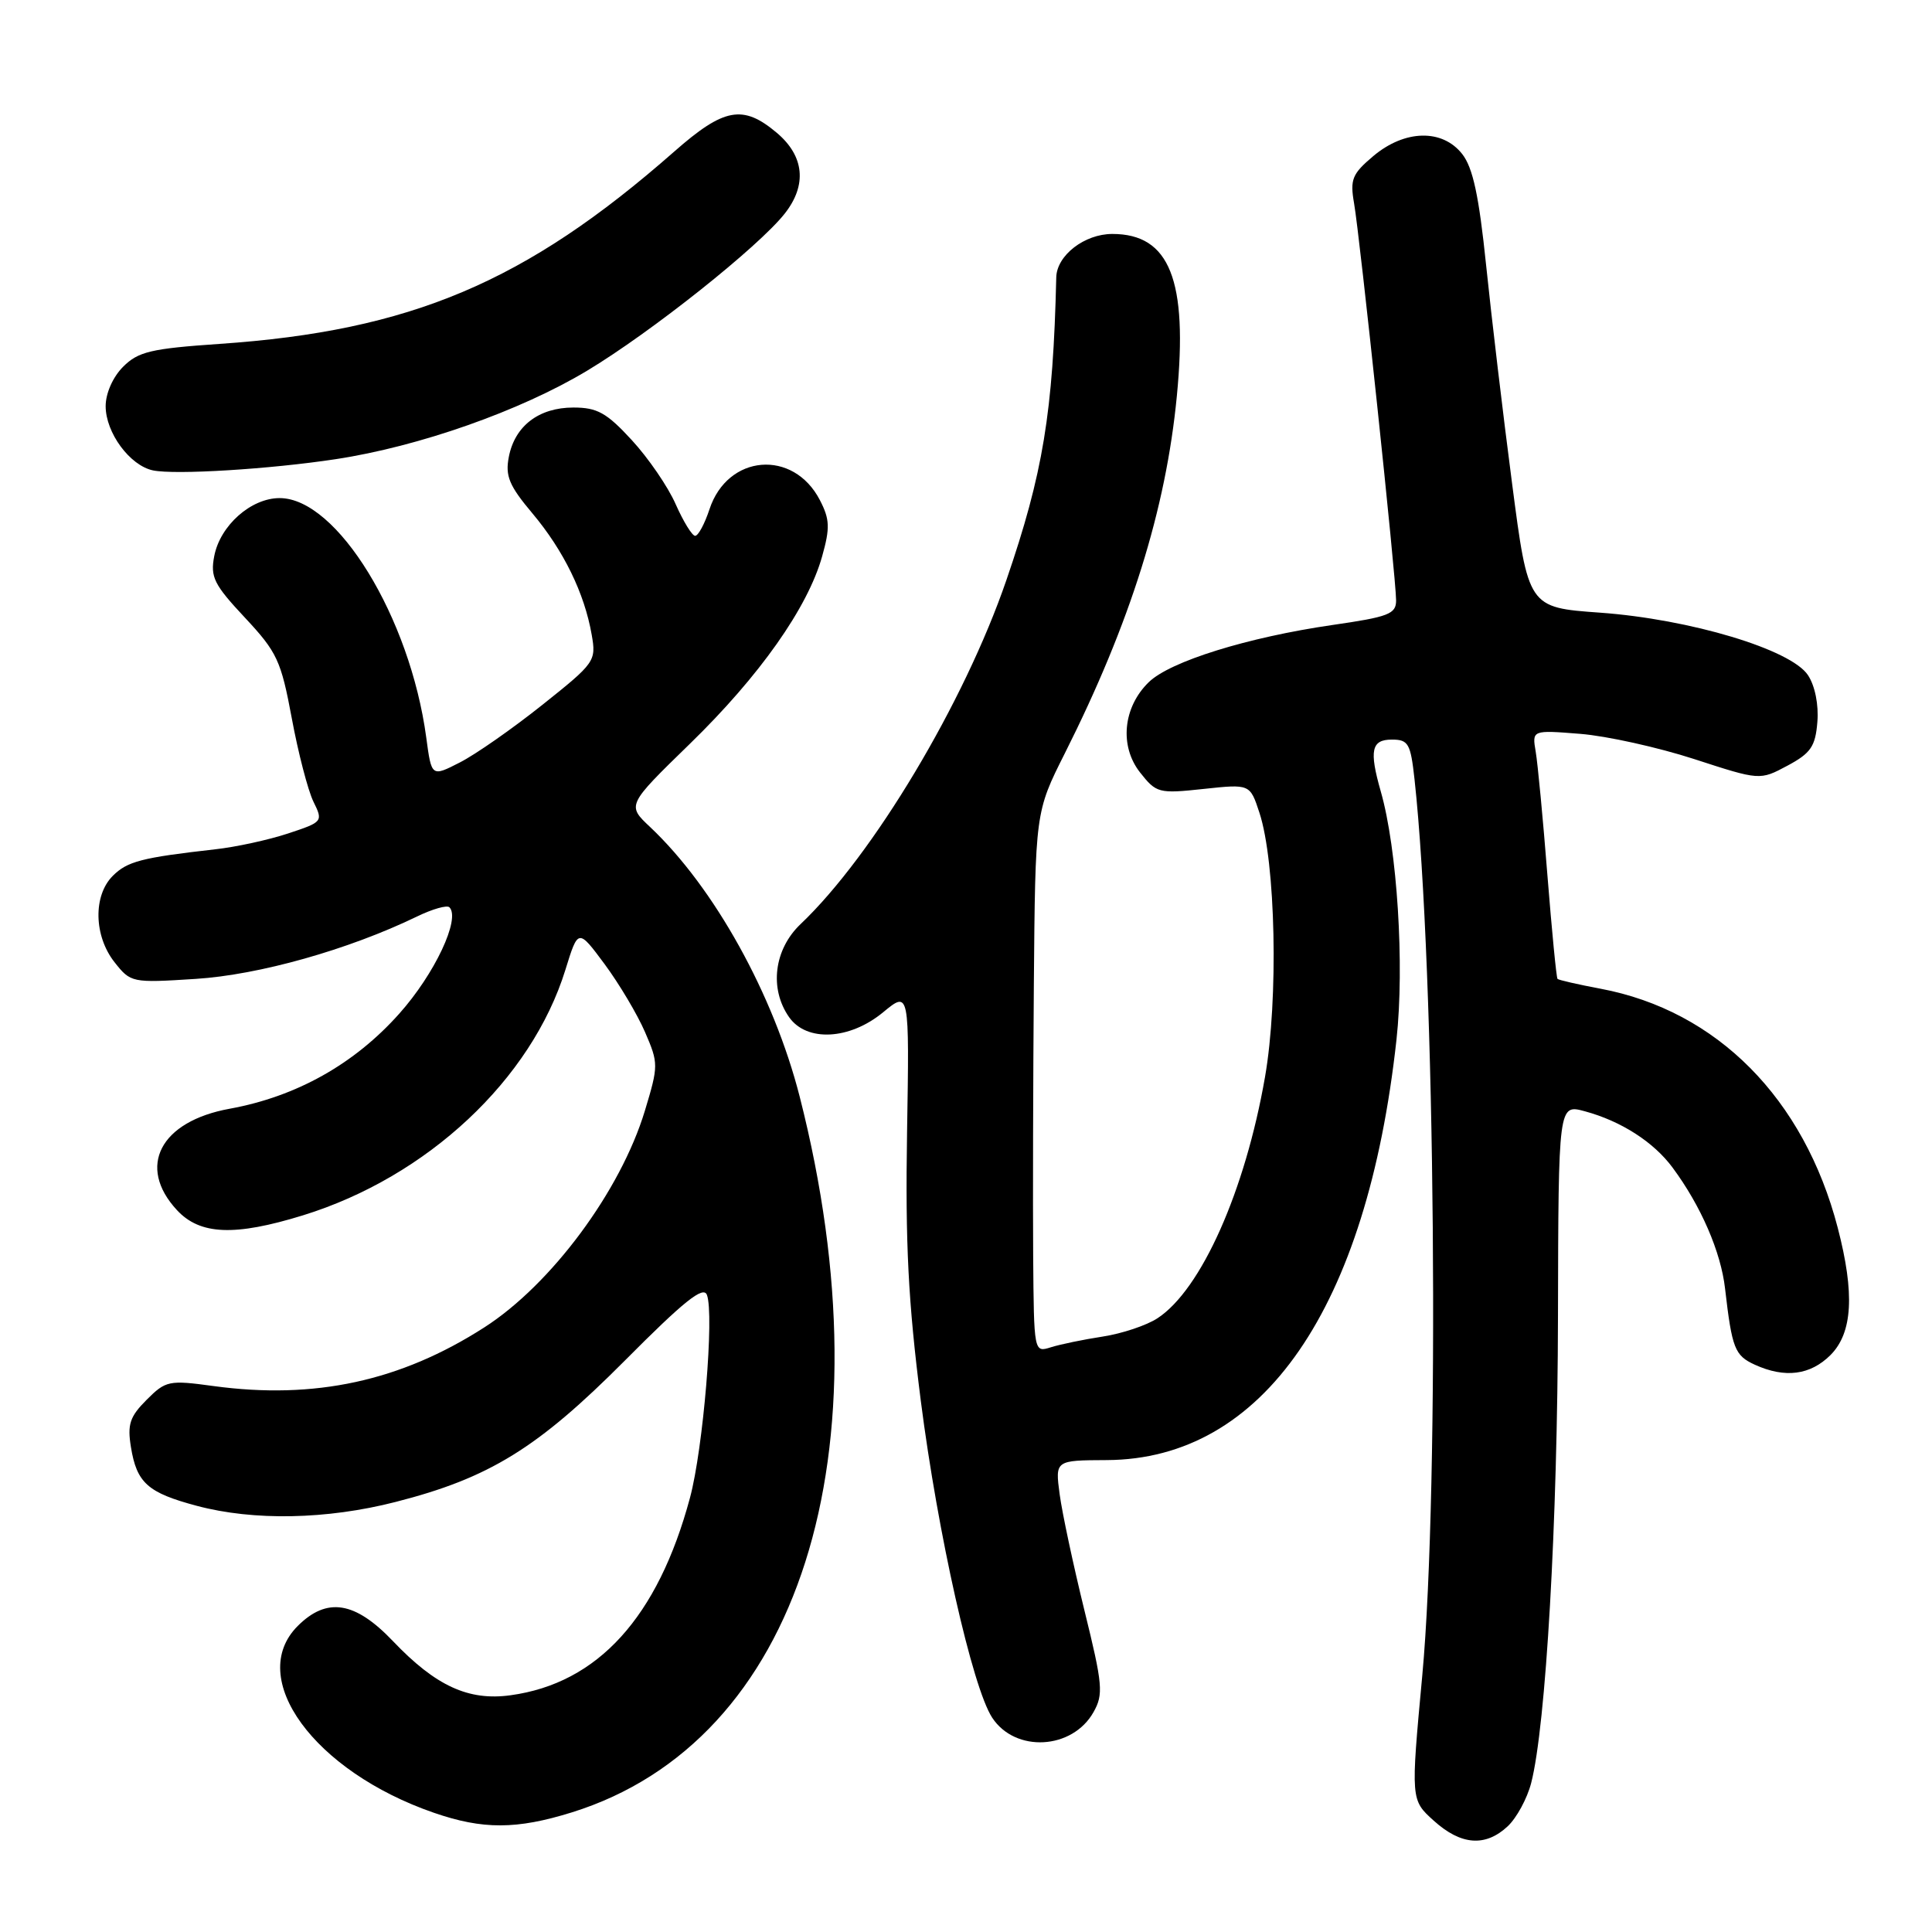 <?xml version="1.0" encoding="UTF-8" standalone="no"?>
<!DOCTYPE svg PUBLIC "-//W3C//DTD SVG 1.1//EN" "http://www.w3.org/Graphics/SVG/1.1/DTD/svg11.dtd" >
<svg xmlns="http://www.w3.org/2000/svg" xmlns:xlink="http://www.w3.org/1999/xlink" version="1.1" viewBox="0 0 256 256">
 <g >
 <path fill="currentColor"
d=" M 199.77 242.00 C 200.96 240.89 202.36 238.31 202.89 236.25 C 204.84 228.69 206.39 201.79 206.44 174.40 C 206.50 146.30 206.50 146.30 210.00 147.25 C 214.80 148.55 219.12 151.32 221.63 154.72 C 225.38 159.78 228.03 165.89 228.58 170.75 C 229.50 178.69 229.86 179.61 232.52 180.83 C 236.52 182.65 239.87 182.22 242.55 179.55 C 245.48 176.61 245.78 171.41 243.51 162.69 C 239.04 145.54 227.50 133.91 212.08 131.01 C 209.09 130.45 206.53 129.86 206.38 129.71 C 206.23 129.56 205.63 123.38 205.04 115.97 C 204.46 108.56 203.76 101.20 203.49 99.61 C 203.00 96.73 203.00 96.73 209.39 97.24 C 212.91 97.52 219.71 99.03 224.49 100.58 C 233.19 103.41 233.19 103.41 236.84 101.46 C 239.94 99.80 240.55 98.91 240.81 95.67 C 241.00 93.40 240.50 90.88 239.57 89.47 C 237.34 86.06 223.95 82.04 212.00 81.18 C 202.50 80.50 202.50 80.50 200.35 64.00 C 199.16 54.92 197.62 41.95 196.92 35.16 C 195.97 25.95 195.17 22.22 193.75 20.41 C 191.12 17.06 186.14 17.17 181.97 20.68 C 179.17 23.04 178.87 23.77 179.42 26.93 C 180.18 31.23 184.99 76.64 184.99 79.55 C 185.00 81.36 184.01 81.74 176.52 82.82 C 165.31 84.45 155.04 87.64 152.22 90.39 C 148.80 93.71 148.31 98.85 151.06 102.35 C 153.22 105.09 153.53 105.18 159.47 104.54 C 165.63 103.88 165.63 103.88 166.88 107.69 C 169.04 114.25 169.42 132.39 167.62 142.71 C 164.99 157.81 159.17 170.88 153.38 174.67 C 151.94 175.62 148.67 176.71 146.13 177.10 C 143.58 177.49 140.49 178.13 139.25 178.52 C 137.00 179.23 137.00 179.23 136.90 166.37 C 136.85 159.29 136.89 143.17 136.99 130.55 C 137.18 107.60 137.18 107.60 141.10 99.81 C 149.78 82.54 154.49 67.52 155.94 52.46 C 157.42 37.11 154.99 31.00 147.39 31.00 C 143.70 31.00 140.03 33.84 139.96 36.75 C 139.54 54.68 138.21 62.72 133.35 76.87 C 127.78 93.11 115.68 113.33 106.09 122.44 C 102.56 125.79 101.91 131.00 104.56 134.78 C 106.88 138.09 112.58 137.80 117.02 134.13 C 120.50 131.26 120.50 131.26 120.19 150.06 C 119.95 164.78 120.34 172.48 122.01 185.61 C 124.26 203.22 128.84 223.59 131.47 227.60 C 134.53 232.27 142.10 231.85 144.90 226.86 C 146.23 224.50 146.12 223.23 143.69 213.38 C 142.22 207.39 140.74 200.47 140.41 198.00 C 139.81 193.50 139.81 193.50 146.65 193.47 C 167.36 193.37 181.13 173.41 185.04 137.77 C 186.12 127.92 185.14 112.47 182.96 104.87 C 181.41 99.44 181.71 98.00 184.43 98.00 C 186.62 98.00 186.91 98.52 187.43 103.25 C 190.19 128.35 190.78 196.97 188.46 222.00 C 186.93 238.50 186.93 238.50 189.98 241.25 C 193.59 244.51 196.82 244.75 199.77 242.00 Z  M 75.77 240.15 C 105.92 230.76 118.04 192.71 105.96 145.30 C 102.51 131.79 94.64 117.60 86.15 109.59 C 83.06 106.69 83.06 106.69 91.42 98.55 C 100.65 89.57 107.04 80.51 108.94 73.71 C 110.00 69.94 109.95 68.80 108.64 66.27 C 105.12 59.47 96.41 60.19 94.01 67.48 C 93.37 69.42 92.52 71.00 92.11 71.00 C 91.71 71.00 90.55 69.11 89.53 66.81 C 88.52 64.50 85.90 60.68 83.71 58.31 C 80.39 54.70 79.14 54.00 75.98 54.00 C 71.40 54.00 68.21 56.44 67.42 60.55 C 66.93 63.08 67.47 64.37 70.57 68.05 C 74.68 72.95 77.44 78.59 78.40 84.09 C 79.02 87.60 78.84 87.84 71.86 93.40 C 67.91 96.55 63.00 99.98 60.93 101.03 C 57.18 102.95 57.18 102.95 56.48 97.72 C 54.33 81.79 44.66 66.00 37.05 66.00 C 33.26 66.00 29.17 69.63 28.39 73.68 C 27.85 76.46 28.35 77.46 32.45 81.84 C 36.72 86.41 37.24 87.53 38.66 95.16 C 39.51 99.75 40.80 104.71 41.52 106.20 C 42.83 108.86 42.79 108.91 38.17 110.44 C 35.60 111.29 31.25 112.24 28.50 112.54 C 18.77 113.64 16.87 114.13 14.94 116.06 C 12.33 118.67 12.43 124.01 15.17 127.49 C 17.32 130.22 17.47 130.25 25.92 129.71 C 34.31 129.18 46.14 125.85 55.24 121.45 C 57.29 120.45 59.24 119.90 59.55 120.22 C 61.05 121.72 57.60 129.06 52.90 134.32 C 46.95 141.00 39.27 145.30 30.45 146.91 C 21.22 148.58 18.10 154.58 23.45 160.35 C 26.50 163.64 31.10 163.83 40.14 161.04 C 56.62 155.95 70.42 143.03 74.92 128.50 C 76.61 123.03 76.61 123.03 80.12 127.76 C 82.05 130.37 84.46 134.42 85.47 136.76 C 87.26 140.90 87.26 141.19 85.45 147.18 C 82.23 157.81 73.05 170.19 64.17 175.89 C 53.08 183.01 41.69 185.48 28.30 183.66 C 22.38 182.85 21.97 182.94 19.43 185.48 C 17.20 187.71 16.86 188.74 17.35 191.75 C 18.12 196.50 19.58 197.80 26.08 199.53 C 33.62 201.54 43.30 201.35 52.40 199.02 C 64.83 195.85 71.23 191.90 82.78 180.30 C 90.64 172.39 93.20 170.35 93.67 171.58 C 94.66 174.16 93.18 191.94 91.43 198.45 C 87.18 214.28 79.22 223.05 67.65 224.63 C 62.08 225.40 57.73 223.40 52.07 217.46 C 47.04 212.18 43.32 211.59 39.45 215.45 C 32.58 222.33 41.60 234.71 57.49 240.20 C 63.97 242.44 68.44 242.43 75.77 240.15 Z  M 44.50 60.84 C 55.51 59.17 68.93 54.45 77.78 49.13 C 86.27 44.03 100.52 32.70 103.99 28.29 C 106.96 24.51 106.58 20.67 102.92 17.59 C 98.44 13.82 95.93 14.28 89.31 20.11 C 69.63 37.41 54.42 43.84 29.06 45.57 C 20.03 46.19 18.31 46.59 16.31 48.60 C 14.96 49.95 14.00 52.11 14.00 53.82 C 14.00 57.34 17.21 61.69 20.27 62.33 C 23.22 62.94 35.76 62.17 44.50 60.84 Z "/>
</g>
</svg>